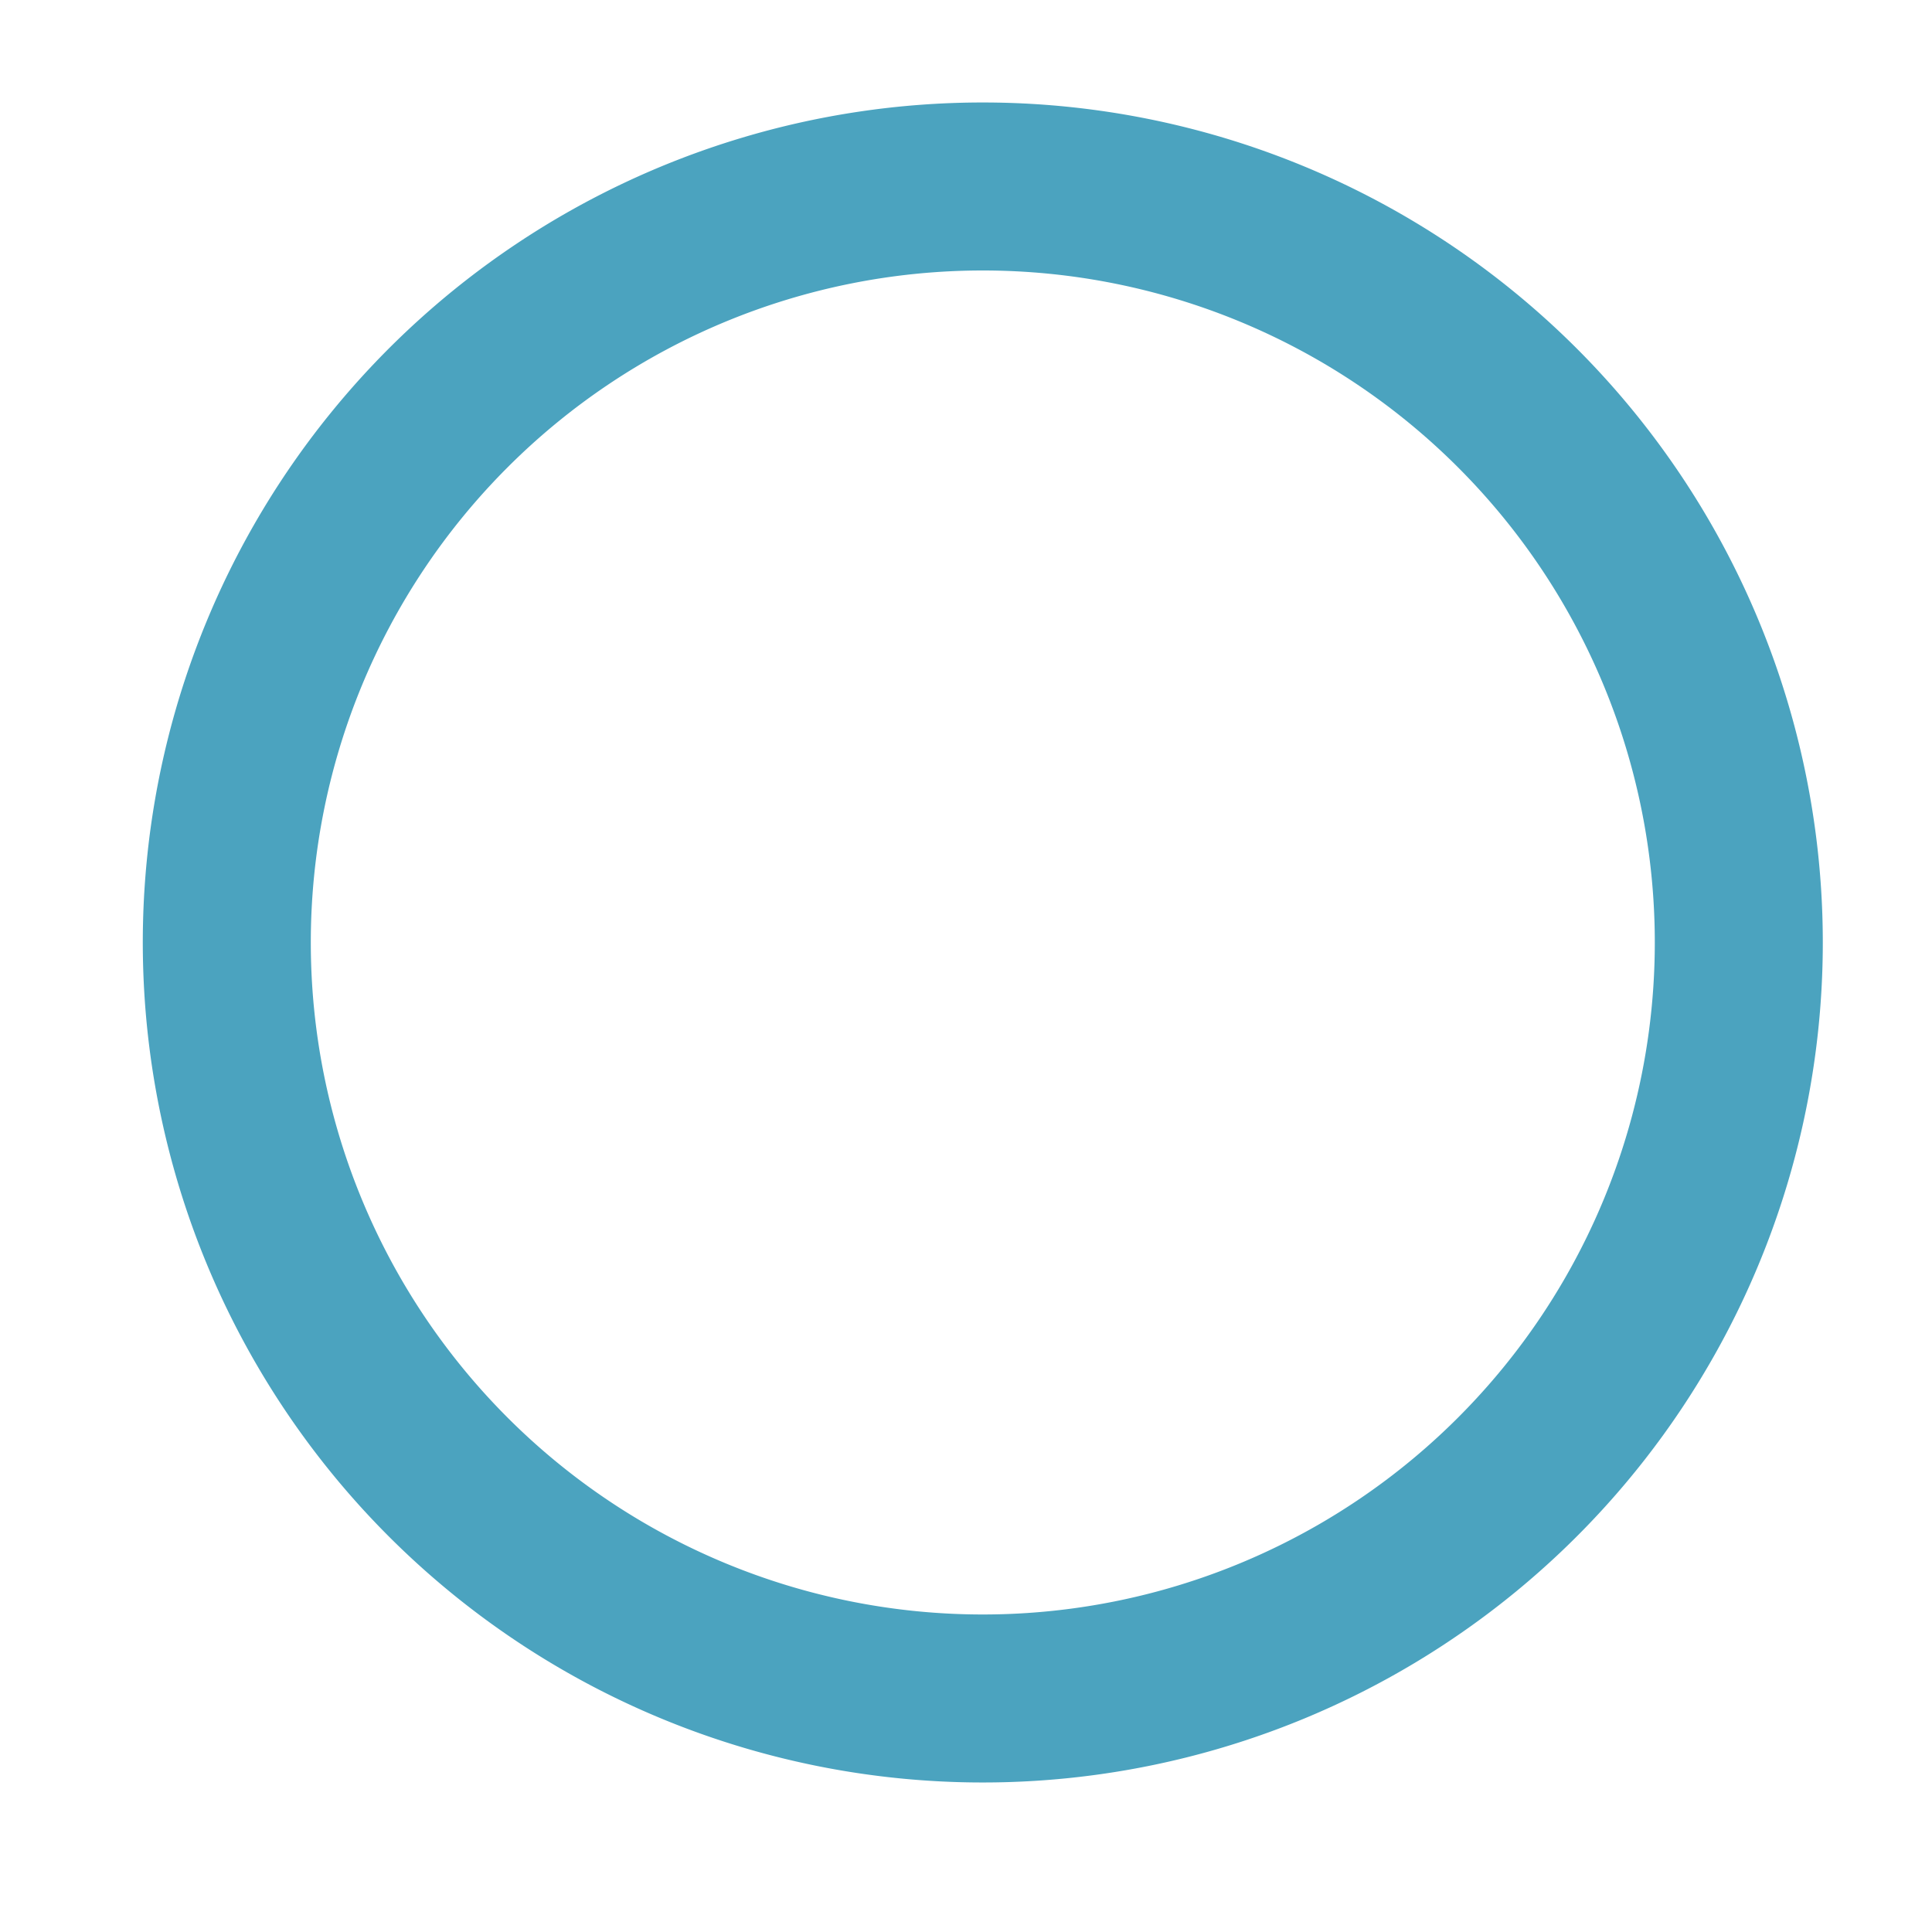 <svg id="Grid" xmlns="http://www.w3.org/2000/svg" viewBox="0 0 23 23"><defs><style>.cls-1{fill:#4ba3bf;}</style></defs><title>round</title><path class="cls-1" d="M11.7,1.22a10,10,0,1,0,10,10A10,10,0,0,0,11.7,1.22Zm0,18a8,8,0,1,1,8-8A8,8,0,0,1,11.7,19.22Z"/></svg>
